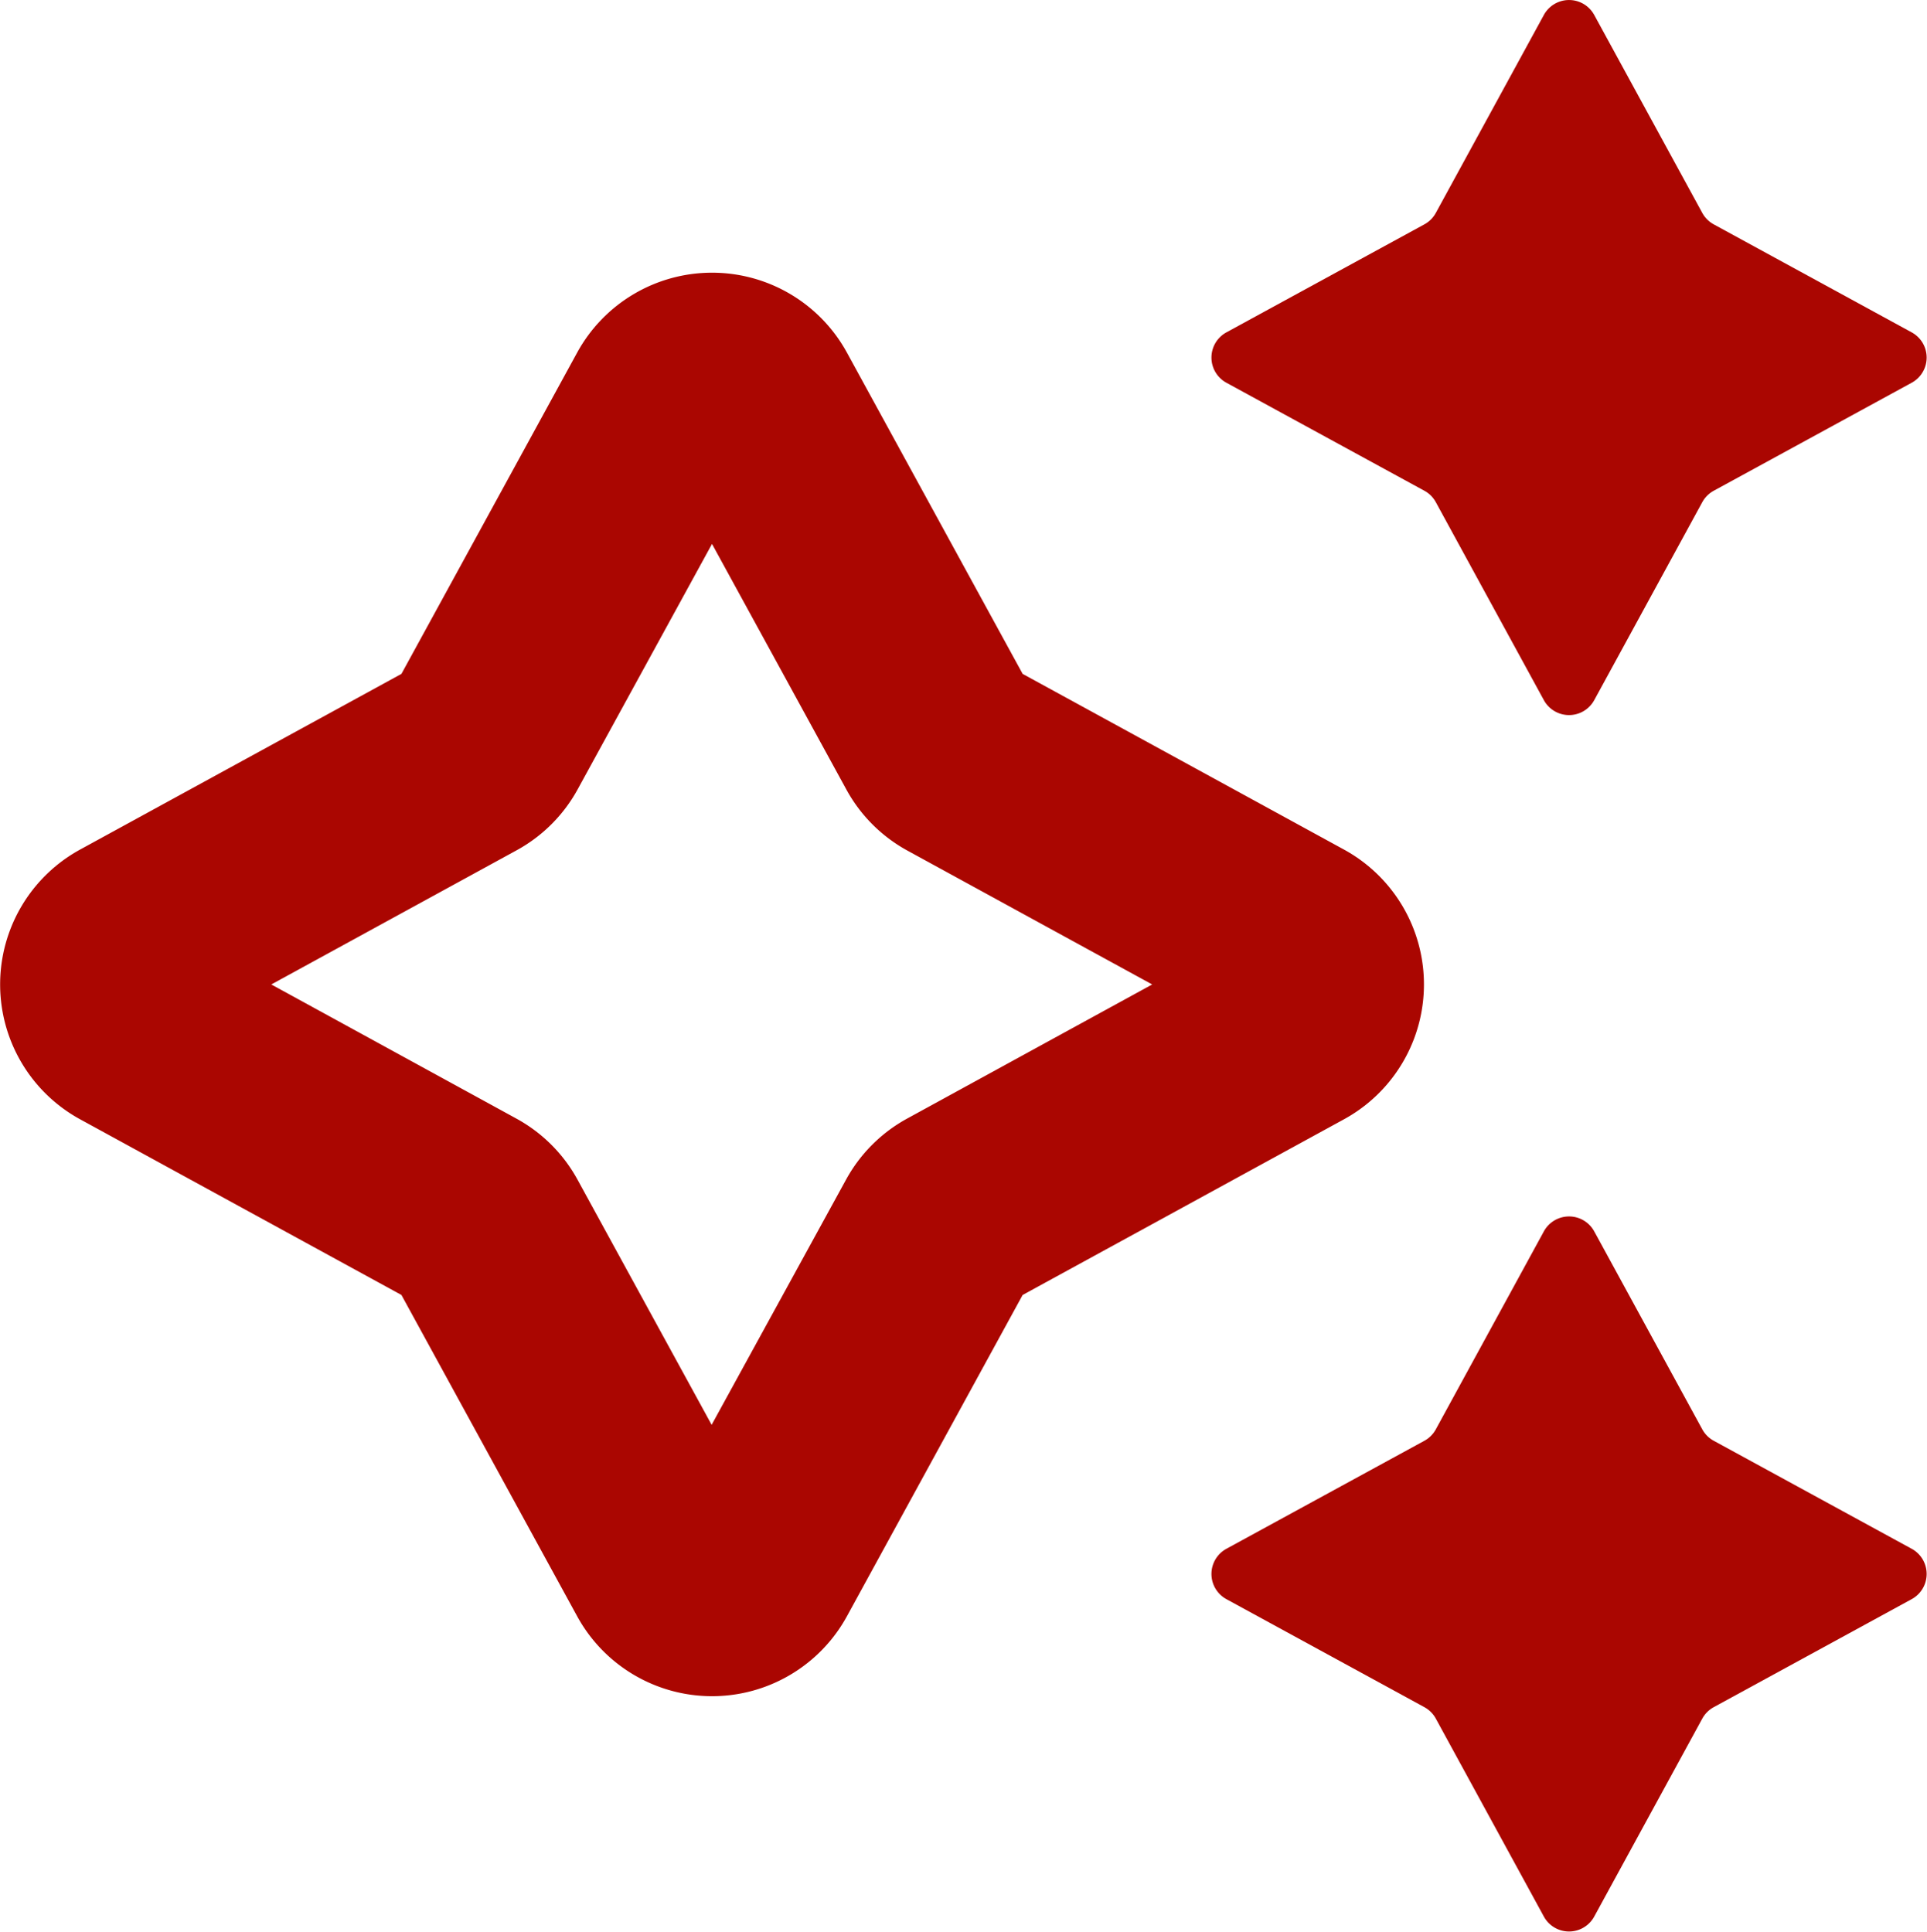 <svg xmlns="http://www.w3.org/2000/svg" width="35.657" height="35.758" viewBox="0 0 35.657 35.758">
  <g id="组_1" data-name="组 1" transform="translate(-38.344 -33.345)">
    <path id="路径_1" data-name="路径 1" d="M51.516,64.344a2.844,2.844,0,0,1,2.5,1.48l3.251,5.945,5.945,3.251a2.845,2.845,0,0,1,0,4.993l-5.945,3.251-3.251,5.945a2.845,2.845,0,0,1-4.993,0l-3.251-5.945-5.945-3.251a2.845,2.845,0,0,1,0-4.993l5.945-3.251,3.251-5.945A2.844,2.844,0,0,1,51.516,64.344Zm8.148,13.173-4.536-2.481A2.84,2.84,0,0,1,54,73.9l-2.481-4.536L49.036,73.9A2.84,2.84,0,0,1,47.9,75.036l-4.536,2.481L47.9,80a2.84,2.84,0,0,1,1.131,1.131l2.481,4.536L54,81.128A2.84,2.84,0,0,1,55.128,80Z" transform="translate(0 -25.952)" fill="#aa0601"/>
    <path id="路径_2" data-name="路径 2" d="M175.432,33.621l2,3.665a.532.532,0,0,0,.211.211l3.665,2a.531.531,0,0,1,0,.931l-3.665,2a.532.532,0,0,0-.211.211l-2,3.665a.531.531,0,0,1-.931,0l-2-3.665a.532.532,0,0,0-.211-.211l-3.665-2a.531.531,0,0,1,0-.931l3.665-2a.532.532,0,0,0,.211-.211l2-3.665A.531.531,0,0,1,175.432,33.621Z" transform="translate(-107.589)" fill="#aa0601"/>
    <path id="路径_3" data-name="路径 3" d="M175.432,165.621l2,3.665a.532.532,0,0,0,.211.211l3.665,2a.531.531,0,0,1,0,.931l-3.665,2a.532.532,0,0,0-.211.211l-2,3.665a.531.531,0,0,1-.931,0l-2-3.665a.532.532,0,0,0-.211-.211l-3.665-2a.531.531,0,0,1,0-.931l3.665-2a.532.532,0,0,0,.211-.211l2-3.665A.531.531,0,0,1,175.432,165.621Z" transform="translate(-107.589 -109.487)" fill="#aa0601"/>
  </g>
</svg>
